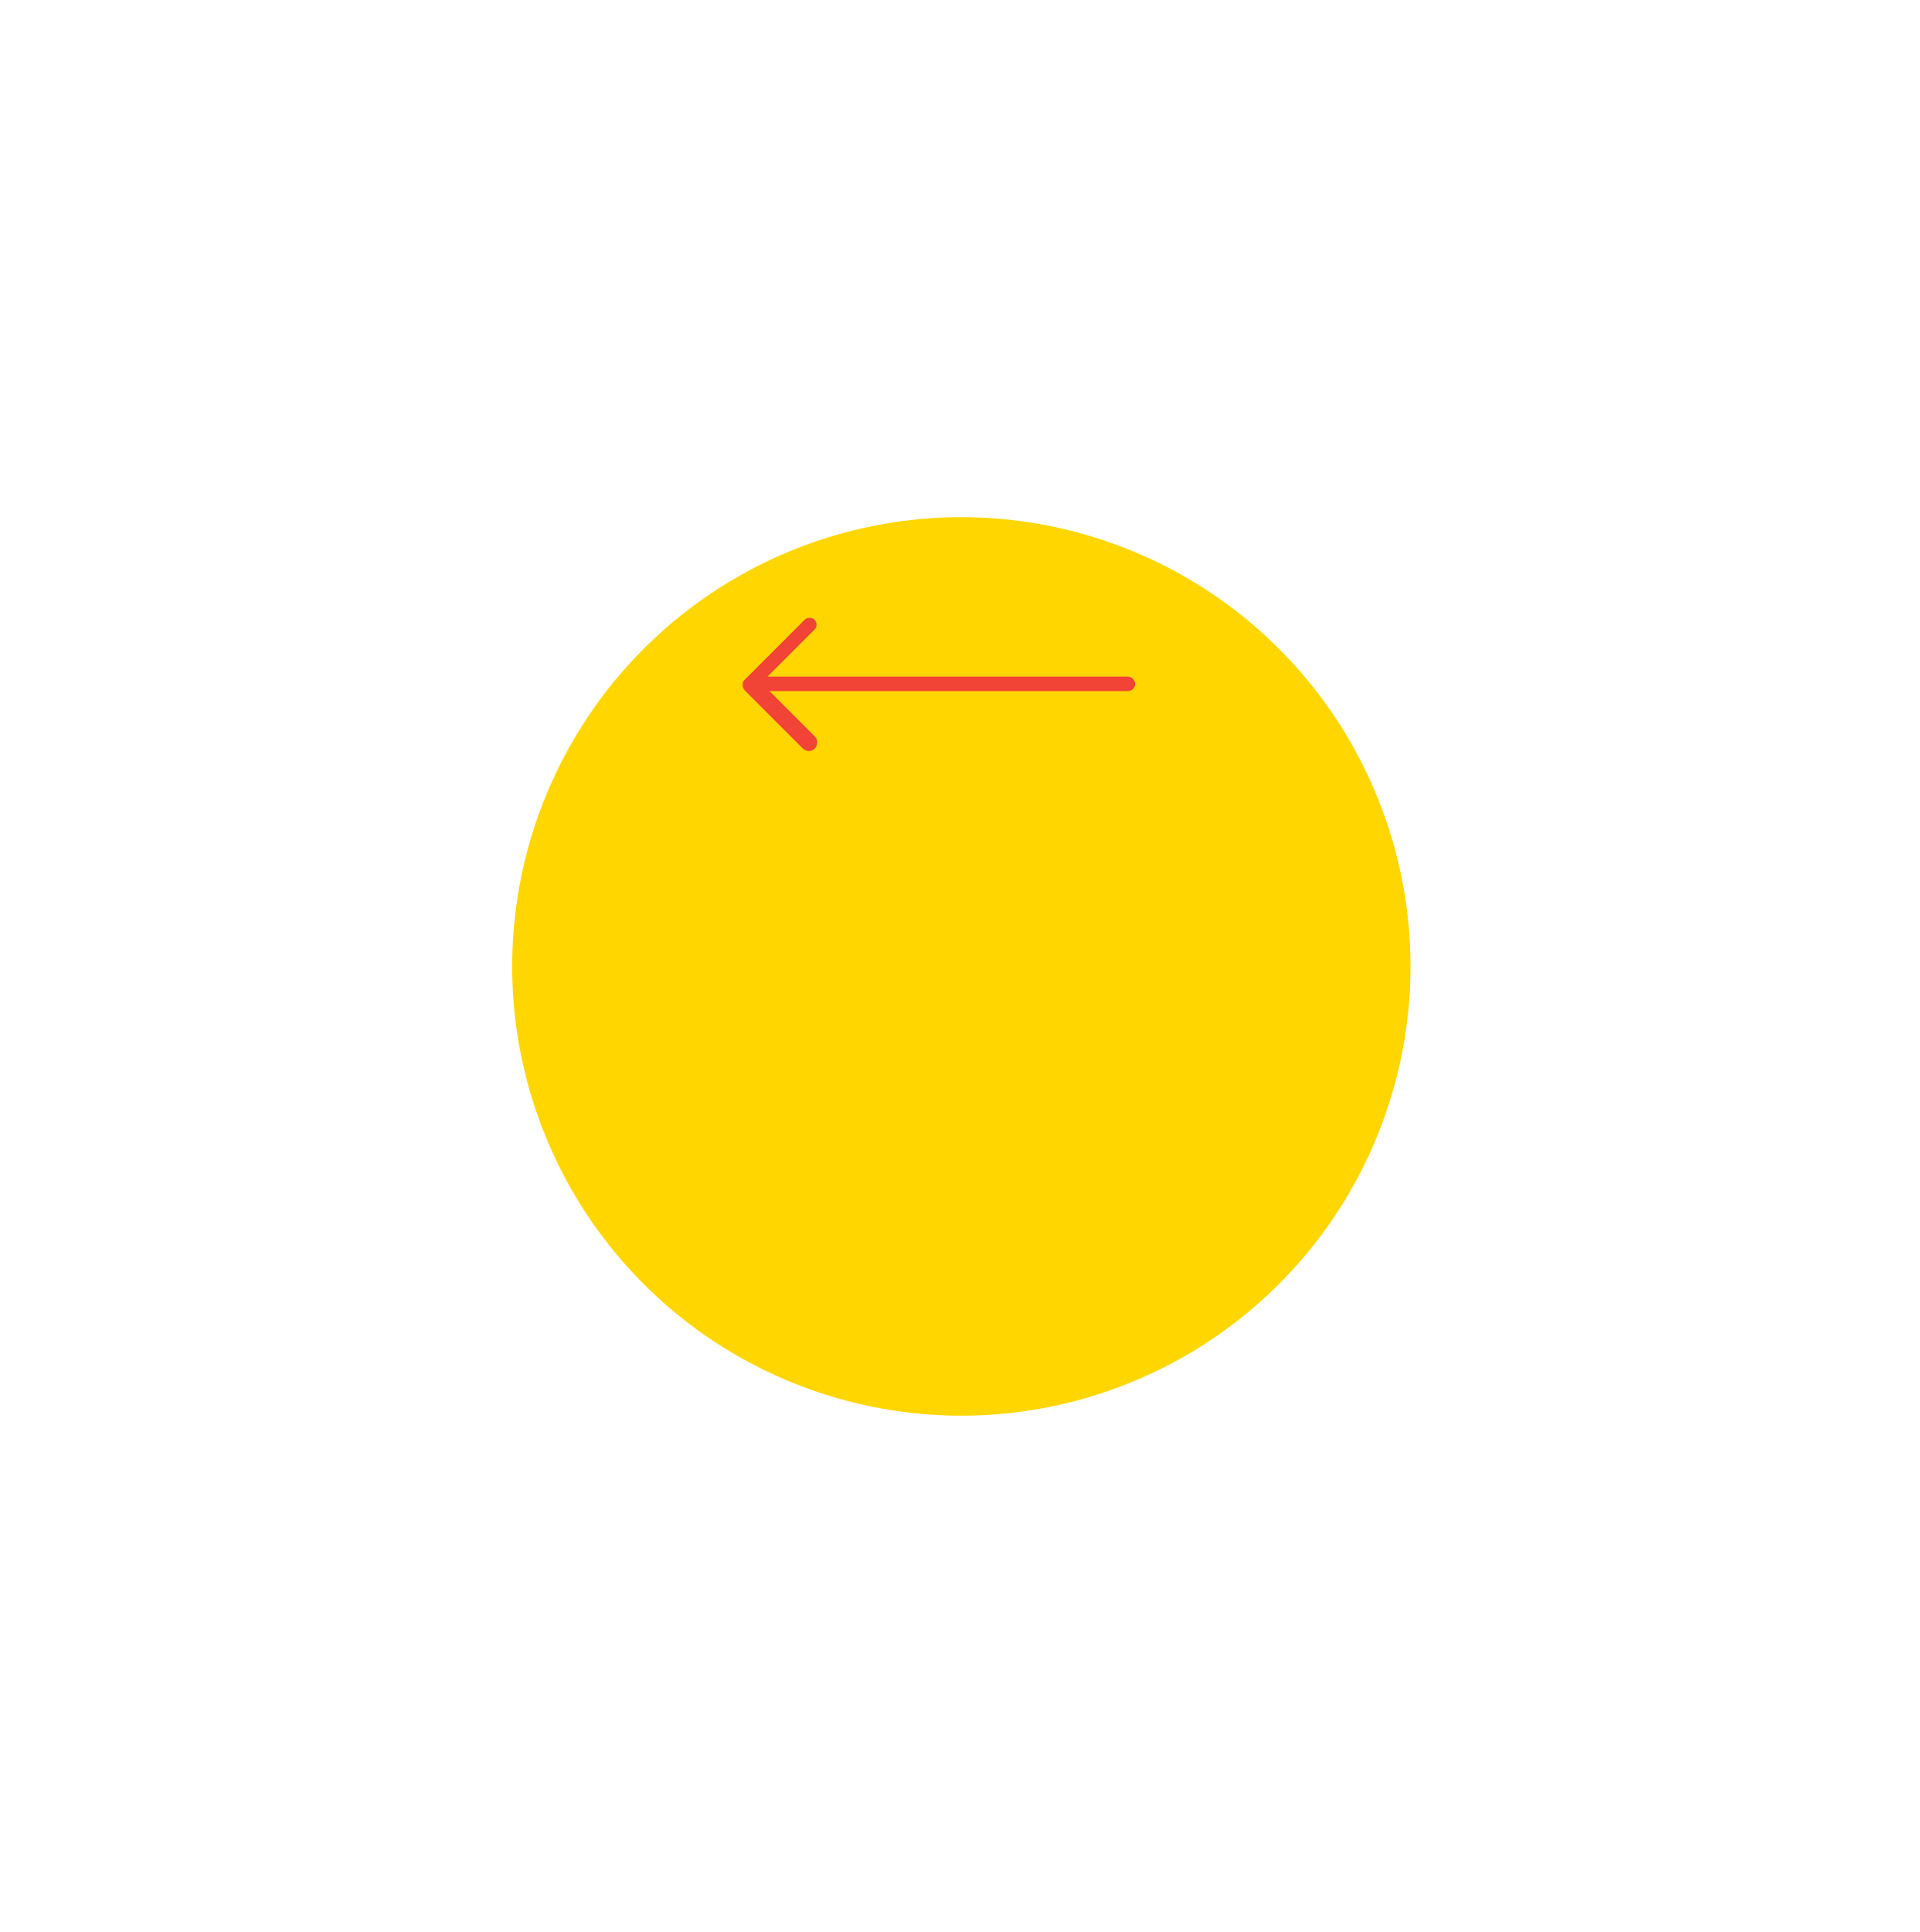 <svg width="164" height="165" viewBox="0 0 164 165" fill="none" xmlns="http://www.w3.org/2000/svg">
<g id="navigation">
<g id="Group 1000001719">
<g id="Ellipse 623" filter="url(#filter0_d_18_218)">
<circle cx="82.114" cy="57.777" r="38.364" transform="rotate(-180 82.114 57.777)" fill="#FFD600"/>
</g>
<g id="Group 1000001717">
<rect id="Rectangle 19308" x="69.092" y="64.437" width="8.388" height="1.453" rx="0.727" transform="rotate(-135 69.092 64.437)" fill="#F14336"/>
<rect id="Rectangle 19310" x="69.995" y="53.34" width="8.458" height="1.186" rx="0.593" transform="rotate(135 69.995 53.34)" fill="#F14336"/>
<rect id="Rectangle 19309" x="96.965" y="59.015" width="33.413" height="1.238" rx="0.619" transform="rotate(-180 96.965 59.015)" fill="#F14336"/>
</g>
</g>
</g>
<defs>
<filter id="filter0_d_18_218" x="0.437" y="0.85" width="163.355" height="163.355" filterUnits="userSpaceOnUse" color-interpolation-filters="sRGB">
<feFlood flood-opacity="0" result="BackgroundImageFix"/>
<feColorMatrix in="SourceAlpha" type="matrix" values="0 0 0 0 0 0 0 0 0 0 0 0 0 0 0 0 0 0 127 0" result="hardAlpha"/>
<feOffset dy="24.751"/>
<feGaussianBlur stdDeviation="21.657"/>
<feColorMatrix type="matrix" values="0 0 0 0 0.451 0 0 0 0 0.451 0 0 0 0 0.451 0 0 0 0.15 0"/>
<feBlend mode="normal" in2="BackgroundImageFix" result="effect1_dropShadow_18_218"/>
<feBlend mode="normal" in="SourceGraphic" in2="effect1_dropShadow_18_218" result="shape"/>
</filter>
</defs>
</svg>
